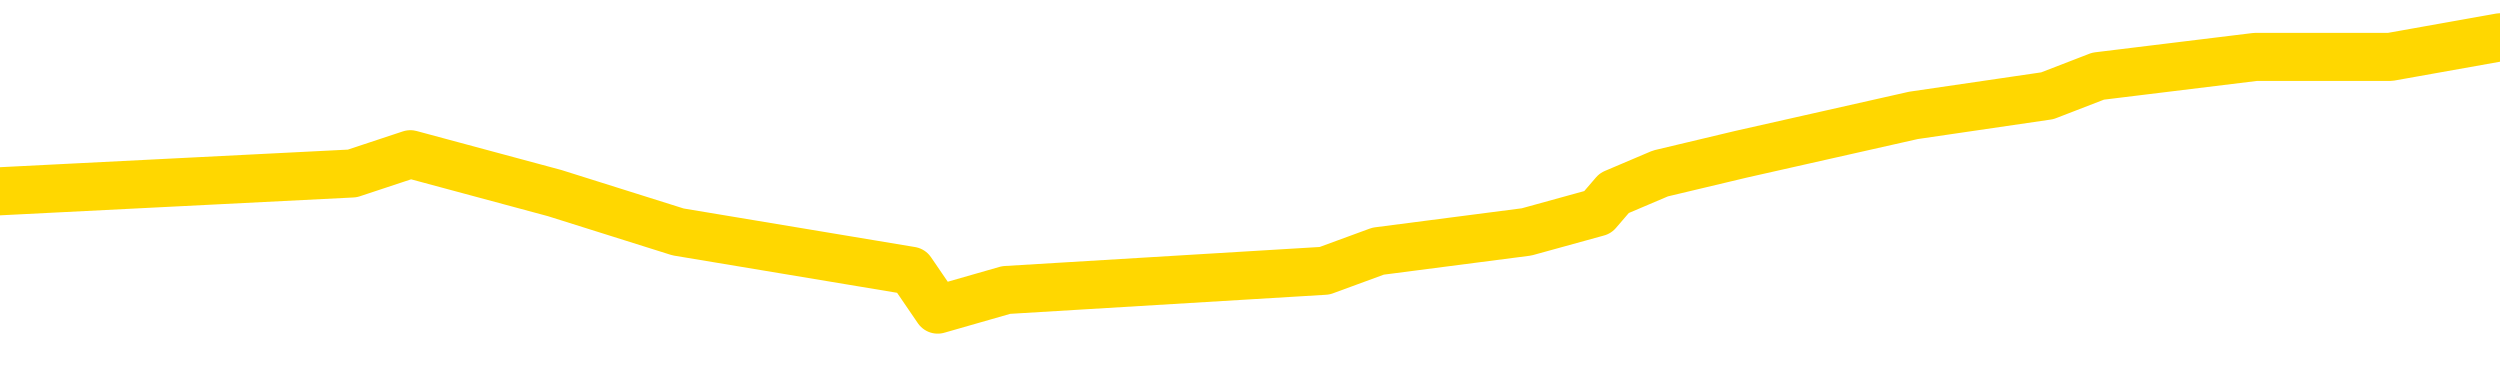 <svg xmlns="http://www.w3.org/2000/svg" version="1.1" viewBox="0 0 6500 1000">
	<path fill="none" stroke="gold" stroke-width="125" stroke-linecap="round" stroke-linejoin="round" d="M0 97269  L-565206 97269 L-565022 97219 L-564531 97118 L-564238 97067 L-563927 96966 L-563692 96916 L-563639 96815 L-563579 96714 L-563426 96663 L-563386 96562 L-563253 96512 L-562961 96461 L-562420 96461 L-561810 96411 L-561762 96411 L-561122 96360 L-561088 96360 L-560563 96360 L-560430 96310 L-560040 96209 L-559712 96108 L-559595 96007 L-559384 95906 L-558667 95906 L-558097 95855 L-557989 95855 L-557815 95805 L-557594 95704 L-557192 95653 L-557166 95552 L-556238 95451 L-556151 95350 L-556069 95249 L-555999 95148 L-555701 95097 L-555549 94996 L-553659 95047 L-553558 95047 L-553296 95047 L-553002 95097 L-552861 94996 L-552612 94996 L-552576 94946 L-552418 94895 L-551955 94794 L-551702 94744 L-551489 94643 L-551238 94592 L-550889 94542 L-549962 94441 L-549868 94340 L-549457 94289 L-548286 94188 L-547097 94138 L-547005 94037 L-546978 93936 L-546712 93835 L-546413 93734 L-546284 93633 L-546246 93532 L-545432 93532 L-545048 93582 L-543987 93633 L-543926 93633 L-543661 94643 L-543190 95603 L-542997 96562 L-542734 97522 L-542397 97471 L-542261 97421 L-541806 97370 L-541063 97320 L-541045 97269 L-540880 97168 L-540812 97168 L-540295 97118 L-539267 97118 L-539071 97067 L-538582 97017 L-538220 96966 L-537811 96966 L-537426 97017 L-535722 97017 L-535624 97017 L-535553 97017 L-535491 97017 L-535307 96966 L-534970 96966 L-534330 96916 L-534253 96865 L-534192 96865 L-534005 96815 L-533925 96815 L-533748 96764 L-533729 96714 L-533499 96714 L-533111 96663 L-532223 96663 L-532183 96613 L-532095 96562 L-532068 96461 L-531060 96411 L-530910 96310 L-530886 96259 L-530753 96209 L-530713 96158 L-529455 96108 L-529397 96108 L-528857 96057 L-528805 96057 L-528758 96057 L-528363 96007 L-528223 95956 L-528023 95906 L-527877 95906 L-527712 95906 L-527435 95956 L-527077 95956 L-526524 95906 L-525879 95855 L-525620 95754 L-525467 95704 L-525066 95653 L-525026 95603 L-524905 95552 L-524843 95603 L-524829 95603 L-524735 95603 L-524442 95552 L-524291 95350 L-523961 95249 L-523883 95148 L-523807 95097 L-523580 94946 L-523514 94845 L-523286 94744 L-523234 94643 L-523069 94592 L-522063 94542 L-521880 94491 L-521329 94441 L-520936 94340 L-520538 94289 L-519688 94188 L-519610 94138 L-519031 94087 L-518590 94087 L-518349 94037 L-518191 94037 L-517791 93936 L-517770 93936 L-517325 93885 L-516920 93835 L-516784 93734 L-516609 93633 L-516472 93532 L-516222 93431 L-515222 93380 L-515140 93330 L-515005 93279 L-514966 93229 L-514076 93178 L-513860 93128 L-513417 93077 L-513300 93027 L-513243 92976 L-512567 92976 L-512466 92926 L-512438 92926 L-511096 92875 L-510690 92825 L-510650 92774 L-509722 92724 L-509624 92673 L-509491 92623 L-509087 92572 L-509061 92522 L-508968 92471 L-508751 92421 L-508340 92320 L-507187 92219 L-506895 92118 L-506866 92017 L-506258 91966 L-506008 91865 L-505988 91815 L-505059 91764 L-505008 91663 L-504885 91613 L-504868 91512 L-504712 91461 L-504537 91360 L-504400 91310 L-504344 91259 L-504236 91209 L-504150 91158 L-503917 91108 L-503842 91057 L-503534 91007 L-503416 90956 L-503246 90906 L-503155 90855 L-503052 90855 L-503029 90805 L-502952 90805 L-502854 90704 L-502487 90653 L-502383 90603 L-501879 90552 L-501427 90502 L-501389 90451 L-501365 90401 L-501324 90350 L-501196 90300 L-501095 90249 L-500653 90198 L-500371 90148 L-499779 90097 L-499648 90047 L-499374 89946 L-499221 89895 L-499068 89845 L-498983 89744 L-498905 89693 L-498719 89643 L-498669 89643 L-498641 89592 L-498561 89542 L-498538 89491 L-498255 89390 L-497651 89289 L-496656 89239 L-496358 89188 L-495624 89138 L-495379 89087 L-495289 89037 L-494712 88986 L-494014 88936 L-493261 88885 L-492943 88835 L-492560 88734 L-492483 88683 L-491849 88633 L-491663 88582 L-491575 88582 L-491446 88582 L-491133 88532 L-491084 88481 L-490942 88431 L-490920 88380 L-489952 88330 L-489407 88279 L-488929 88279 L-488868 88279 L-488544 88279 L-488522 88229 L-488460 88229 L-488250 88178 L-488173 88128 L-488118 88077 L-488096 88027 L-488057 87976 L-488041 87926 L-487284 87875 L-487267 87825 L-486468 87774 L-486315 87724 L-485410 87673 L-484904 87623 L-484675 87522 L-484633 87522 L-484518 87471 L-484342 87421 L-483587 87471 L-483452 87421 L-483288 87370 L-482970 87320 L-482794 87219 L-481772 87118 L-481749 87017 L-481498 86966 L-481285 86865 L-480651 86815 L-480413 86714 L-480380 86613 L-480202 86512 L-480122 86411 L-480032 86360 L-479968 86259 L-479527 86158 L-479504 86108 L-478963 86057 L-478707 86007 L-478212 85956 L-477335 85906 L-477298 85855 L-477246 85805 L-477204 85754 L-477087 85704 L-476811 85653 L-476604 85552 L-476406 85451 L-476383 85350 L-476333 85249 L-476294 85198 L-476216 85148 L-475618 85047 L-475558 84996 L-475455 84946 L-475301 84895 L-474669 84845 L-473988 84794 L-473685 84693 L-473338 84643 L-473141 84592 L-473093 84491 L-472772 84441 L-472145 84390 L-471998 84340 L-471962 84289 L-471904 84239 L-471827 84138 L-471586 84138 L-471498 84087 L-471404 84037 L-471110 83986 L-470975 83936 L-470915 83885 L-470878 83784 L-470606 83784 L-469600 83734 L-469425 83683 L-469374 83683 L-469081 83633 L-468889 83532 L-468556 83481 L-468049 83431 L-467487 83330 L-467472 83229 L-467455 83178 L-467355 83077 L-467240 82976 L-467201 82875 L-467164 82825 L-467098 82825 L-467070 82774 L-466931 82825 L-466638 82825 L-466588 82825 L-466483 82825 L-466218 82774 L-465753 82724 L-465609 82724 L-465554 82623 L-465497 82572 L-465306 82522 L-464941 82471 L-464727 82471 L-464532 82471 L-464474 82471 L-464415 82370 L-464261 82320 L-463992 82269 L-463562 82522 L-463546 82522 L-463469 82471 L-463405 82421 L-463276 82067 L-463252 82017 L-462968 81966 L-462920 81916 L-462866 81865 L-462403 81815 L-462365 81815 L-462324 81764 L-462134 81714 L-461653 81663 L-461166 81613 L-461150 81562 L-461112 81512 L-460855 81461 L-460778 81360 L-460548 81310 L-460532 81209 L-460237 81108 L-459795 81057 L-459348 81007 L-458844 80956 L-458690 80906 L-458403 80855 L-458363 80754 L-458032 80704 L-457810 80653 L-457293 80552 L-457217 80502 L-456970 80401 L-456775 80300 L-456715 80249 L-455939 80198 L-455865 80198 L-455634 80148 L-455618 80148 L-455556 80097 L-455360 80047 L-454896 80047 L-454873 79996 L-454743 79996 L-453442 79996 L-453426 79996 L-453348 79946 L-453255 79946 L-453038 79946 L-452885 79895 L-452707 79946 L-452653 79996 L-452366 80047 L-452326 80047 L-451957 80047 L-451516 80047 L-451333 80047 L-451012 79996 L-450717 79996 L-450271 79895 L-450199 79845 L-449737 79744 L-449299 79693 L-449117 79643 L-447663 79542 L-447531 79491 L-447074 79390 L-446848 79340 L-446462 79239 L-445945 79138 L-444991 79037 L-444197 78936 L-443522 78885 L-443097 78784 L-442786 78734 L-442556 78582 L-441872 78431 L-441859 78279 L-441649 78077 L-441627 78027 L-441453 77926 L-440503 77875 L-440235 77774 L-439420 77724 L-439109 77623 L-439072 77572 L-439014 77471 L-438397 77421 L-437760 77320 L-436134 77269 L-435460 77219 L-434818 77219 L-434740 77219 L-434684 77219 L-434648 77219 L-434620 77168 L-434508 77067 L-434490 77017 L-434467 76966 L-434314 76916 L-434260 76815 L-434182 76764 L-434063 76714 L-433965 76663 L-433848 76613 L-433578 76512 L-433309 76461 L-433291 76360 L-433091 76310 L-432944 76209 L-432718 76158 L-432584 76108 L-432275 76057 L-432215 76007 L-431862 75906 L-431513 75855 L-431412 75805 L-431348 75704 L-431288 75653 L-430904 75552 L-430523 75502 L-430418 75451 L-430158 75401 L-429887 75300 L-429728 75249 L-429695 75198 L-429633 75148 L-429492 75097 L-429308 75047 L-429264 74996 L-428976 74996 L-428960 74946 L-428726 74946 L-428665 74895 L-428627 74895 L-428047 74845 L-427914 74794 L-427890 74592 L-427872 74239 L-427854 73835 L-427838 73431 L-427814 73027 L-427798 72724 L-427777 72370 L-427760 72017 L-427737 71815 L-427720 71613 L-427698 71461 L-427682 71360 L-427633 71209 L-427560 71057 L-427526 70805 L-427502 70603 L-427466 70401 L-427425 70198 L-427388 70097 L-427372 69895 L-427348 69744 L-427311 69643 L-427294 69491 L-427271 69390 L-427253 69289 L-427235 69188 L-427219 69087 L-427189 68936 L-427163 68784 L-427118 68734 L-427102 68633 L-427060 68582 L-427012 68481 L-426941 68380 L-426926 68279 L-426910 68178 L-426847 68128 L-426808 68077 L-426769 68027 L-426603 67976 L-426538 67926 L-426522 67875 L-426478 67774 L-426419 67724 L-426207 67673 L-426173 67623 L-426131 67572 L-426053 67522 L-425515 67471 L-425437 67421 L-425333 67320 L-425244 67269 L-425068 67219 L-424718 67168 L-424562 67118 L-424124 67067 L-423967 67017 L-423837 66966 L-423133 66865 L-422932 66815 L-421972 66714 L-421489 66663 L-421390 66663 L-421298 66613 L-421053 66562 L-420980 66512 L-420537 66411 L-420441 66360 L-420426 66310 L-420410 66259 L-420385 66209 L-419919 66158 L-419702 66108 L-419563 66057 L-419269 66007 L-419180 65956 L-419139 65906 L-419109 65855 L-418936 65805 L-418877 65754 L-418801 65704 L-418721 65653 L-418651 65653 L-418342 65603 L-418257 65552 L-418043 65502 L-418008 65451 L-417324 65401 L-417225 65350 L-417020 65300 L-416974 65249 L-416695 65198 L-416633 65148 L-416616 65047 L-416538 64996 L-416230 64895 L-416206 64845 L-416152 64744 L-416129 64693 L-416007 64643 L-415871 64542 L-415627 64491 L-415501 64491 L-414854 64441 L-414838 64441 L-414814 64441 L-414633 64340 L-414557 64289 L-414465 64239 L-414038 64188 L-413621 64138 L-413229 64037 L-413150 63986 L-413131 63936 L-412768 63885 L-412531 63835 L-412303 63784 L-411990 63734 L-411912 63683 L-411831 63582 L-411653 63481 L-411638 63431 L-411372 63330 L-411292 63279 L-411062 63229 L-410836 63178 L-410520 63178 L-410345 63128 L-409984 63128 L-409592 63077 L-409523 62976 L-409459 62926 L-409319 62825 L-409267 62774 L-409165 62673 L-408664 62623 L-408466 62572 L-408220 62522 L-408034 62471 L-407734 62421 L-407658 62370 L-407492 62269 L-406608 62219 L-406579 62118 L-406456 62017 L-405878 61966 L-405800 61916 L-405086 61916 L-404774 61916 L-404561 61916 L-404544 61916 L-404158 61916 L-403633 61815 L-403187 61764 L-402857 61714 L-402704 61663 L-402378 61663 L-402200 61613 L-402119 61613 L-401912 61512 L-401737 61461 L-400808 61411 L-399919 61360 L-399879 61310 L-399652 61310 L-399272 61259 L-398485 61209 L-398251 61158 L-398175 61108 L-397817 61057 L-397245 60956 L-396978 60906 L-396592 60855 L-396488 60855 L-396318 60855 L-395700 60855 L-395489 60855 L-395181 60855 L-395128 60805 L-395000 60754 L-394947 60704 L-394828 60653 L-394492 60552 L-393532 60502 L-393401 60401 L-393199 60350 L-392568 60300 L-392257 60249 L-391843 60198 L-391815 60148 L-391670 60097 L-391250 60047 L-389917 60047 L-389870 59996 L-389742 59895 L-389725 59845 L-389147 59744 L-388941 59693 L-388912 59643 L-388871 59592 L-388814 59542 L-388776 59491 L-388698 59441 L-388555 59390 L-388100 59340 L-387982 59289 L-387697 59239 L-387324 59188 L-387228 59138 L-386901 59087 L-386547 59037 L-386377 58986 L-386330 58936 L-386220 58885 L-386131 58835 L-386104 58784 L-386027 58683 L-385724 58633 L-385690 58532 L-385618 58481 L-385250 58431 L-384915 58380 L-384834 58380 L-384614 58330 L-384443 58279 L-384415 58229 L-383918 58178 L-383369 58077 L-382488 58027 L-382390 57926 L-382313 57875 L-382039 57825 L-381791 57724 L-381717 57673 L-381656 57572 L-381537 57522 L-381494 57471 L-381384 57421 L-381308 57320 L-380607 57269 L-380361 57219 L-380322 57168 L-380165 57118 L-379566 57118 L-379339 57118 L-379247 57118 L-378772 57118 L-378175 57017 L-377655 56966 L-377634 56916 L-377489 56865 L-377169 56865 L-376627 56865 L-376395 56865 L-376224 56865 L-375738 56815 L-375510 56764 L-375425 56714 L-375079 56663 L-374753 56663 L-374230 56613 L-373903 56562 L-373302 56512 L-373105 56411 L-373053 56360 L-373012 56310 L-372731 56259 L-372046 56158 L-371736 56108 L-371711 56007 L-371520 55956 L-371297 55906 L-371211 55855 L-370548 55754 L-370523 55704 L-370302 55603 L-369972 55552 L-369620 55451 L-369415 55401 L-369182 55300 L-368924 55249 L-368735 55148 L-368688 55097 L-368460 55047 L-368426 54996 L-368269 54946 L-368055 54895 L-367882 54845 L-367791 54794 L-367513 54744 L-367270 54693 L-366954 54643 L-366528 54643 L-366491 54643 L-366007 54643 L-365774 54643 L-365562 54592 L-365336 54542 L-364786 54542 L-364539 54491 L-363705 54491 L-363649 54441 L-363627 54390 L-363469 54340 L-363008 54289 L-362967 54239 L-362627 54138 L-362494 54087 L-362271 54037 L-361699 53986 L-361227 53936 L-361033 53885 L-360840 53835 L-360650 53784 L-360549 53734 L-360180 53683 L-360134 53633 L-360052 53582 L-358759 53532 L-358711 53481 L-358442 53481 L-358297 53481 L-357746 53481 L-357630 53431 L-357548 53380 L-357189 53330 L-356965 53279 L-356684 53229 L-356355 53128 L-355847 53077 L-355734 53027 L-355655 52976 L-355491 52926 L-355197 52926 L-354728 52926 L-354531 52976 L-354481 52976 L-353831 52926 L-353709 52875 L-353255 52875 L-353219 52825 L-352751 52774 L-352640 52724 L-352624 52673 L-352408 52673 L-352227 52623 L-351695 52623 L-350666 52623 L-350466 52572 L-350008 52522 L-349060 52421 L-348961 52370 L-348607 52269 L-348546 52219 L-348532 52168 L-348497 52118 L-348127 52067 L-348007 52017 L-347765 51966 L-347602 51916 L-347414 51865 L-347293 51815 L-346223 51714 L-345365 51663 L-345152 51562 L-345055 51512 L-344881 51411 L-344548 51360 L-344476 51310 L-344418 51259 L-344243 51259 L-343854 51209 L-343619 51158 L-343507 51108 L-343390 51057 L-342410 51007 L-342384 50956 L-341790 50855 L-341757 50855 L-341609 50805 L-341324 50754 L-340412 50754 L-339466 50754 L-339313 50704 L-339211 50704 L-339079 50653 L-338936 50603 L-338910 50552 L-338795 50502 L-338577 50451 L-337896 50401 L-337766 50350 L-337463 50300 L-337223 50198 L-336891 50148 L-336252 50097 L-335909 49996 L-335848 49946 L-335692 49946 L-334770 49946 L-334300 49946 L-334256 49946 L-334244 49895 L-334202 49845 L-334180 49794 L-334153 49744 L-334009 49693 L-333587 49643 L-333252 49643 L-333060 49592 L-332632 49592 L-332444 49542 L-332055 49441 L-331521 49390 L-331148 49340 L-331127 49340 L-330877 49289 L-330758 49239 L-330683 49188 L-330547 49138 L-330507 49087 L-330428 49037 L-330033 48986 L-329537 48936 L-329425 48835 L-329252 48784 L-328944 48734 L-328497 48683 L-328174 48633 L-328031 48532 L-327604 48431 L-327451 48330 L-327396 48229 L-326582 48178 L-326562 48128 L-326190 48077 L-326133 48077 L-325004 48027 L-324936 48027 L-324378 47976 L-324183 47926 L-324047 47875 L-323814 47825 L-323467 47774 L-323432 47673 L-323397 47623 L-323328 47522 L-322980 47471 L-322807 47421 L-322323 47370 L-322306 47320 L-321981 47269 L-321824 47219 L-320683 47118 L-320658 47067 L-320466 46966 L-320273 46916 L-320023 46865 L-320005 46815 L-318985 46764 L-318687 46714 L-318612 46663 L-318476 46562 L-318300 46512 L-317723 46411 L-317508 46360 L-317444 46310 L-317313 46259 L-317276 46158 L-316753 46108 L-316615 66007 L-316601 66007 L-316578 66007 L-316558 66007 L-316331 46057 L-315555 46057 L-315513 46057 L-315145 46057 L-315067 46007 L-315015 45956 L-314342 45906 L-313599 45855 L-313175 45855 L-312727 45805 L-311665 45754 L-311354 45653 L-310944 45653 L-310872 45603 L-310347 45603 L-310253 45603 L-310235 45603 L-309790 45552 L-309605 45451 L-308824 45350 L-308152 45300 L-307740 45148 L-307508 45047 L-307367 44996 L-307286 44895 L-307266 44845 L-307190 44845 L-307061 44794 L-306744 44845 L-306520 44845 L-306195 44794 L-306133 44794 L-305763 44794 L-305730 44794 L-305521 44794 L-304854 44794 L-304776 44794 L-304618 44693 L-304508 44693 L-304181 44643 L-304026 44592 L-303686 44592 L-303628 44491 L-303290 44390 L-303087 44340 L-303034 44239 L-301657 44188 L-301528 44138 L-301094 44087 L-300774 44037 L-299946 43936 L-299823 43885 L-299092 43784 L-298936 43683 L-298895 43633 L-298841 43582 L-298818 43532 L-298704 43481 L-298408 43431 L-298118 43380 L-298064 43330 L-297943 43279 L-297913 43229 L-297813 43178 L-297369 43178 L-297218 43128 L-296382 43128 L-295840 43077 L-295505 43077 L-295490 43027 L-295414 42976 L-295298 42926 L-295103 42875 L-294839 42825 L-294005 42774 L-293908 42724 L-293387 42673 L-293345 42623 L-293246 42572 L-292417 42572 L-292282 42522 L-291944 42522 L-291390 42471 L-291010 42421 L-290847 42370 L-290537 42320 L-289724 42269 L-289418 42219 L-289150 42219 L-288828 42219 L-288507 42269 L-288232 42269 L-287403 42168 L-287308 42118 L-287216 41966 L-287111 41815 L-286724 41663 L-286244 41562 L-286228 41512 L-286109 41461 L-285741 41360 L-285647 41310 L-284813 41209 L-284736 41158 L-284436 41108 L-284346 41057 L-283938 40956 L-283828 40855 L-283129 40805 L-282656 40754 L-282596 40704 L-282377 40603 L-282103 40552 L-281990 40502 L-280963 40451 L-280576 40401 L-280556 40350 L-280223 40300 L-279979 40249 L-279545 40198 L-279435 40148 L-279318 40097 L-278866 39996 L-278275 39946 L-277939 39895 L-276046 39845 L-275932 39744 L-275721 39693 L-274402 39643 L-274296 28279 L-274230 17067 L-274194 6714 L-274132 6714 L-273632 17976 L-272957 29087 L-272935 39340 L-272665 39239 L-271697 39239 L-271007 39188 L-270845 39138 L-270305 39087 L-270215 39037 L-269196 38986 L-268248 38885 L-267882 38936 L-267779 38986 L-267191 38986 L-267132 38986 L-267031 38936 L-266591 38835 L-266484 38784 L-266042 38734 L-265042 38582 L-264786 38431 L-264683 38279 L-264553 38178 L-264186 38077 L-263605 37976 L-263574 37926 L-263259 37875 L-261276 37825 L-261160 37774 L-261092 37774 L-260734 37724 L-259115 37673 L-258937 37673 L-258793 37673 L-257971 37724 L-257918 37774 L-257863 37774 L-257429 37774 L-256449 37825 L-256375 37825 L-255290 37774 L-255077 37774 L-254361 37673 L-253973 37623 L-253754 37522 L-253434 37421 L-252941 37320 L-252813 37269 L-252584 37168 L-252352 37067 L-252293 37017 L-252003 36966 L-251731 36865 L-250701 36815 L-249036 36764 L-248617 36714 L-248480 36663 L-248323 36663 L-248018 36613 L-247790 36512 L-247632 36461 L-247472 36360 L-247303 36259 L-247256 36209 L-247202 36158 L-247181 36158 L-246795 36108 L-246545 36108 L-246274 36108 L-246114 36108 L-246024 36108 L-244365 36108 L-244200 36158 L-243820 36108 L-243360 36108 L-242750 36007 L-241657 35956 L-241226 35906 L-241195 35855 L-241132 35805 L-241115 35754 L-239411 35704 L-239369 35653 L-238903 35603 L-238716 35552 L-238684 35451 L-238089 35401 L-238039 35350 L-237716 35300 L-237665 35249 L-237455 35198 L-237437 35148 L-237171 35047 L-237118 34996 L-236649 34946 L-236139 34845 L-236060 34845 L-235766 34794 L-235749 34744 L-235711 34693 L-235640 34643 L-235482 34592 L-234536 34592 L-234480 34592 L-233959 34592 L-233767 34542 L-233666 34542 L-233440 34491 L-232930 34491 L-232542 35855 L-232472 35855 L-232124 35805 L-231767 35754 L-230638 34289 L-230587 34188 L-230361 34138 L-230327 34087 L-230202 33986 L-230103 33986 L-229838 33986 L-229098 34037 L-228520 34037 L-228226 34037 L-227520 34037 L-227342 33986 L-227318 33986 L-226682 33936 L-226371 33885 L-225975 33885 L-225945 33835 L-225924 33784 L-225770 33734 L-225085 33734 L-225069 33734 L-224729 33734 L-224456 33683 L-224419 33633 L-224363 33532 L-224341 33481 L-224269 33431 L-223937 33380 L-223831 33330 L-223802 33229 L-223604 33178 L-223451 33128 L-222583 33077 L-222021 32976 L-222005 32976 L-221903 32926 L-221801 32976 L-221655 32976 L-221576 32976 L-221539 32926 L-221483 32875 L-221410 32825 L-221265 32774 L-220783 32774 L-220379 32724 L-219512 32774 L-219492 32774 L-219235 32774 L-219158 32774 L-219129 32724 L-219118 32623 L-219101 32572 L-218808 32522 L-218769 32471 L-218697 32421 L-218623 32370 L-218418 32320 L-218258 32168 L-217957 32017 L-217880 31815 L-217863 31663 L-217646 31562 L-217415 31562 L-217305 31613 L-216935 31663 L-216777 31663 L-216545 31663 L-216377 31663 L-216232 31613 L-216100 31562 L-214824 31461 L-214421 31360 L-214360 31310 L-214243 31209 L-213818 31158 L-213803 31057 L-213741 31007 L-213467 30906 L-213355 30855 L-213073 30754 L-212795 30704 L-212370 30603 L-212348 30552 L-212270 30502 L-212144 30451 L-211558 30401 L-211166 30350 L-210831 30300 L-210242 30249 L-210139 30249 L-209969 30198 L-209833 30198 L-209005 30148 L-207820 30097 L-207784 30047 L-207728 30047 L-207508 29996 L-207303 29996 L-207148 29996 L-206891 29946 L-206815 29895 L-206272 29845 L-206236 29794 L-205987 29744 L-205599 29693 L-204774 29643 L-204416 29592 L-204105 29592 L-203847 29542 L-203623 29491 L-203217 29441 L-203101 29390 L-202917 29340 L-202864 29340 L-202676 29289 L-202505 29239 L-202476 29188 L-202196 29138 L-201885 29087 L-201747 29037 L-201437 28986 L-201244 28986 L-201228 28936 L-200509 28936 L-200375 28835 L-200078 28784 L-199987 28734 L-199387 28734 L-199348 28683 L-199270 28633 L-198649 28582 L-198498 28481 L-198457 28431 L-198147 28380 L-197955 28330 L-197762 28229 L-197706 28128 L-197397 28077 L-197345 28027 L-197291 28077 L-197265 28077 L-197140 28077 L-196329 28027 L-196253 27976 L-195712 27926 L-195444 27875 L-194784 27825 L-193877 27774 L-193635 27724 L-193103 27673 L-192886 27623 L-191778 27673 L-191728 27673 L-190952 27673 L-190405 27623 L-190294 27572 L-190141 27471 L-190086 27421 L-189920 27370 L-189543 27320 L-189095 27269 L-189041 27219 L-188886 27168 L-188206 27118 L-187986 27067 L-187468 27017 L-186619 26916 L-186603 26865 L-184812 26815 L-184258 26764 L-184141 26714 L-183135 26663 L-183098 26613 L-182866 26613 L-182773 26613 L-182733 26613 L-182401 26562 L-182049 26512 L-181784 26411 L-181497 26360 L-181187 26259 L-180932 26158 L-180839 26108 L-180349 26057 L-180141 26007 L-179576 25956 L-179461 26007 L-179110 25956 L-179059 25956 L-179019 25956 L-178415 25855 L-177681 25754 L-177100 25653 L-176865 25552 L-176324 25401 L-176172 25300 L-175670 25249 L-175461 25148 L-175438 25148 L-175379 25097 L-174416 25097 L-174238 25047 L-173797 24996 L-173772 24895 L-173617 24845 L-173536 24845 L-173385 24895 L-172738 24895 L-172689 24845 L-171569 24794 L-170585 24744 L-170523 24693 L-169803 24643 L-168938 24592 L-168559 24542 L-168340 24542 L-167580 24491 L-167529 24441 L-167219 24340 L-166368 24340 L-166175 24289 L-165998 24239 L-165774 24239 L-165647 24188 L-165455 24188 L-165222 24138 L-165053 24188 L-164766 24138 L-164487 24138 L-164404 24087 L-164233 24037 L-164217 23936 L-164063 23885 L-164024 23835 L-163248 23784 L-163172 23784 L-162940 23683 L-162513 23633 L-162167 23582 L-161584 23532 L-161315 23532 L-161056 23532 L-160927 23431 L-160911 23380 L-160797 23330 L-160773 23279 L-160539 23229 L-160503 23178 L-159187 23178 L-159131 23128 L-158452 23027 L-157880 23027 L-157754 23027 L-157601 23027 L-157524 23027 L-157212 22926 L-156939 22875 L-156850 22774 L-156748 22774 L-155820 22724 L-155744 22724 L-155380 22724 L-155356 22673 L-155319 22623 L-154544 22522 L-154452 22471 L-154312 22421 L-153910 22370 L-153648 22370 L-153405 22421 L-153191 22370 L-153110 22370 L-153034 22370 L-152957 22370 L-152771 22421 L-152704 22421 L-152454 22421 L-152400 22370 L-152262 22320 L-152182 22219 L-152069 22168 L-151846 22118 L-151681 22067 L-151640 22017 L-151471 21966 L-151100 21916 L-151085 21865 L-150969 21815 L-150248 21764 L-150212 21714 L-150079 21714 L-149732 21663 L-149320 21663 L-149284 21663 L-149206 21613 L-149167 21562 L-148803 21512 L-148599 21461 L-148584 21411 L-148238 21360 L-147890 21360 L-147564 21360 L-147462 21310 L-147309 21310 L-147115 21259 L-146883 21259 L-146791 21259 L-146635 21259 L-146558 21259 L-146517 21209 L-146404 21158 L-146381 21108 L-146130 21108 L-145991 21007 L-145413 20855 L-144585 20754 L-144097 20653 L-143976 20603 L-143937 20552 L-143925 20502 L-143773 20401 L-143672 20300 L-143439 20249 L-143048 20148 L-142744 20097 L-142728 20047 L-142558 19996 L-142319 19895 L-141723 19895 L-141119 19845 L-141079 19845 L-141039 19845 L-140886 19794 L-140832 19744 L-140770 19693 L-140702 19643 L-140647 19542 L-140622 19491 L-140575 19441 L-140481 19340 L-140344 19289 L-140190 19239 L-140058 19188 L-140017 19188 L-139981 19138 L-139920 19087 L-139646 18986 L-139332 18936 L-139291 18835 L-139206 18784 L-139028 18734 L-138791 18683 L-138434 18633 L-138404 18582 L-137834 18532 L-137712 18481 L-137476 18431 L-137453 18431 L-137172 18380 L-136886 18380 L-136631 18380 L-136059 18330 L-135762 18279 L-135686 18229 L-134987 18178 L-134909 18128 L-134874 18077 L-134848 18027 L-134796 17926 L-134602 17875 L-134462 17774 L-134426 17724 L-134386 17673 L-133791 17623 L-133558 17572 L-133275 17926 L-133220 18229 L-133146 18582 L-133068 18885 L-132832 18784 L-132588 18734 L-132453 18683 L-132346 18633 L-132267 18582 L-131880 18481 L-131753 18431 L-131600 18380 L-131562 18330 L-131416 18279 L-131195 18229 L-131021 18178 L-130952 18128 L-130130 18027 L-130114 18027 L-129820 17976 L-129032 17926 L-128722 17926 L-128576 17875 L-128348 17825 L-128147 17724 L-127210 17673 L-127173 17623 L-127151 17572 L-127110 17471 L-126841 17421 L-126245 17370 L-126181 17320 L-126146 17269 L-126129 17219 L-125434 17219 L-125232 17219 L-125200 17219 L-124867 17219 L-124759 17168 L-124134 17067 L-123630 17017 L-123593 16916 L-123151 16916 L-123055 16865 L-122896 16865 L-122583 16865 L-122570 16865 L-122130 16916 L-121648 16966 L-121519 16966 L-121199 16966 L-121131 16916 L-120827 16916 L-120651 16865 L-120457 16815 L-120214 16714 L-120017 16613 L-119991 16512 L-119413 16461 L-119343 16411 L-118933 16360 L-118879 16310 L-118833 16259 L-118469 16209 L-118323 16158 L-118117 16108 L-118021 16108 L-117866 16057 L-117804 16007 L-117657 15906 L-117556 15855 L-116999 15855 L-116977 15956 L-116805 16007 L-116263 16057 L-116202 16057 L-116148 15956 L-116120 15855 L-116048 15805 L-116032 15704 L-115969 15653 L-115932 15552 L-115777 15502 L-115452 15451 L-114886 15401 L-114871 15350 L-114809 15249 L-114708 15148 L-114661 15148 L-114419 15097 L-113997 15097 L-113842 15097 L-112100 14996 L-111558 14946 L-110615 14895 L-110206 14845 L-109665 14744 L-109468 14693 L-109300 14643 L-109004 14592 L-108889 14542 L-108874 14542 L-108719 14491 L-108579 14441 L-108503 14340 L-108371 14340 L-108023 14340 L-107652 14390 L-107054 14390 L-106879 14390 L-106722 14340 L-106454 14289 L-106302 14289 L-106011 14441 L-105987 14542 L-105904 14643 L-105677 14744 L-104977 14693 L-104850 14643 L-104419 14592 L-104325 14542 L-103120 14542 L-103071 14491 L-102778 14491 L-102374 14441 L-102098 14340 L-102079 14289 L-101961 14239 L-101885 14188 L-101704 14138 L-101224 14087 L-100772 13986 L-100362 13936 L-100332 13885 L-99913 13835 L-99799 13835 L-99681 13835 L-99666 13835 L-99472 13784 L-99450 13683 L-99218 13633 L-98775 13582 L-98455 13481 L-97990 13481 L-97825 13431 L-97670 13380 L-97514 13380 L-97061 13380 L-96742 13380 L-96687 13431 L-96316 13431 L-96278 13481 L-95952 13481 L-95835 13431 L-95736 13380 L-95410 13279 L-95023 13229 L-94762 13178 L-94404 13077 L-94148 13027 L-91977 12976 L-91928 12926 L-91905 12875 L-91494 12875 L-91432 12875 L-91362 12926 L-91131 12926 L-90821 12875 L-90517 12774 L-90473 12724 L-90165 12673 L-90032 12623 L-89816 12572 L-89103 12522 L-88948 12522 L-88810 12471 L-88661 12471 L-88640 12471 L-88446 12421 L-88421 12370 L-88329 12320 L-88307 12269 L-88291 12219 L-88191 12168 L-87262 12118 L-86804 12118 L-85712 12017 L-85290 12017 L-84886 11966 L-84847 11916 L-84594 11865 L-83819 11764 L-83803 11714 L-83779 11663 L-83586 11613 L-82849 11562 L-82580 11512 L-82540 11461 L-82141 11360 L-82116 11310 L-81326 11259 L-80646 11209 L-79275 11158 L-79005 11108 L-78957 11057 L-78419 10956 L-78386 10906 L-78284 10805 L-77961 10754 L-77881 10704 L-77612 10704 L-76700 10653 L-76561 10653 L-76312 10552 L-75767 10552 L-75345 10502 L-75152 10451 L-75136 10451 L-74998 10350 L-74904 10300 L-74777 10249 L-74517 10198 L-74492 10097 L-74401 10047 L-74091 9996 L-74031 9946 L-73914 9946 L-73564 9946 L-72753 9946 L-72522 9845 L-71693 9845 L-71461 9744 L-71244 9693 L-70726 9693 L-70088 9643 L-69671 9592 L-69349 9542 L-68868 9491 L-68443 9491 L-68381 9441 L-68033 9441 L-67992 9390 L-67979 9340 L-67879 9239 L-67834 9239 L-67348 9188 L-66547 9188 L-66212 9188 L-65131 9138 L-64651 9087 L-64628 9037 L-64488 8986 L-63933 8936 L-63236 8885 L-62927 8835 L-62705 8784 L-62600 8734 L-62498 8633 L-61827 8582 L-61733 8532 L-61711 8532 L-61633 8481 L-61455 8481 L-61283 8481 L-61103 8431 L-61089 8380 L-61013 8330 L-60849 8279 L-60334 8229 L-60318 8178 L-60177 8178 L-59815 8128 L-59791 8128 L-59660 8077 L-59636 8027 L-59273 7976 L-58748 7875 L-58654 7825 L-58438 7724 L-58345 7673 L-58320 7623 L-57856 7572 L-57779 7572 L-57377 7522 L-56927 7522 L-55675 7471 L-55636 7421 L-55205 7370 L-55172 7320 L-54453 7269 L-54276 7219 L-54141 7168 L-53834 7118 L-53779 7067 L-53754 6966 L-53738 6865 L-53563 6815 L-53374 6764 L-52866 6764 L-52493 6360 L-52154 5906 L-52116 5502 L-51397 5148 L-51303 5097 L-51264 5047 L-50723 5047 L-50700 4996 L-50297 4946 L-49871 4895 L-49600 4895 L-49421 4845 L-49175 4744 L-49151 4693 L-49095 4592 L-48478 4542 L-47976 4491 L-47588 4491 L-46970 4542 L-46753 4542 L-46598 4592 L-45306 4491 L-45207 4441 L-44764 4340 L-44433 4289 L-44132 4188 L-43890 4138 L-43155 4037 L-42576 3986 L-41746 3936 L-41646 3885 L-41089 3835 L-40951 3784 L-39309 3734 L-39248 3734 L-39154 3734 L-38187 3734 L-38010 3683 L-37723 3683 L-37505 3683 L-37427 3633 L-37155 3633 L-37040 3582 L-36887 3532 L-36576 3481 L-36498 3431 L-36407 3431 L-36330 3380 L-36214 3380 L-36035 3330 L-35943 3279 L-35904 3229 L-35401 3229 L-35183 3178 L-35053 3178 L-34898 3128 L-34844 3077 L-34719 3077 L-34334 3027 L-33826 2976 L-33753 2926 L-33273 2875 L-33196 2825 L-33096 2825 L-32862 2774 L-32398 2774 L-32168 2774 L-32151 2774 L-31919 2774 L-31764 2774 L-31703 2774 L-31510 2724 L-31239 2623 L-30487 2572 L-29534 2572 L-29498 2522 L-29273 2522 L-28834 2522 L-28553 2421 L-28204 2370 L-27135 2320 L-26207 2320 L-26077 2320 L-26030 2320 L-25961 2269 L-25806 2269 L-25729 2168 L-25555 2067 L-25120 1966 L-24916 1916 L-24856 1815 L-24273 1764 L-24119 1663 L-24004 1613 L-23963 1562 L-23793 1512 L-23657 1461 L-23446 1360 L-23368 1310 L-23345 1259 L-23136 1158 L-22726 1108 L-22702 1057 L-22479 1007 L-22333 956 L-22299 906 L-22285 855 L-22263 805 L-22029 754 L-21844 704 L-21627 653 L-21601 603 L-20912 552 L-20808 502 L-20773 451 L-20752 401 L-20558 350 L-20505 300 L-20388 198 L-20307 198 L-20196 148 L-19881 97 L-19422 47 L-19167 -3 L-18932 -104 L-18803 -154 L-18450 -205 L-18391 -255 L-18238 -306 L-17666 -407 L-17579 -457 L-17426 -558 L-17130 -659 L-16760 -760 L-16457 -861 L-16381 -912 L-15976 -962 L-15808 -962 L-15664 -962 L-15124 -962 L-15063 -962 L-15047 -1063 L-14881 -1114 L-14675 -1164 L-14600 -1164 L-14508 -1215 L-14098 -1265 L-14082 -1316 L-14059 -1316 L-13866 -1366 L-13789 -912 L-13618 -457 L-13556 -53 L-13541 401 L-13026 350 L-12805 300 L-12186 198 L-11932 148 L-11738 97 L-11699 47 L-11626 47 L-11560 47 L-10910 47 L-10871 97 L-10697 97 L-10631 97 L-9957 97 L-9568 -3 L-9306 -53 L-9069 -104 L-8991 -205 L-8975 -306 L-8773 -356 L-8402 -457 L-8177 -508 L-7541 -558 L-7521 -558 L-7134 -609 L-7041 -609 L-6982 -659 L-6706 -710 L-6397 -710 L-6320 -760 L-5468 -710 L-5126 -457 L-4689 -154 L-4255 97 L-3760 350 L-3610 300 L-3342 350 L-2104 401 L-2047 502 L-284 552 L-93 502 L916 451 L1067 401 L1442 502 L1763 603 L2369 704 L2438 805 L2616 754 L3444 704 L3583 653 L3969 603 L4154 552 L4197 502 L4317 451 L4527 401 L4975 300 L5323 249 L5455 198 L5864 148 L6214 148 L6500 97" />
</svg>
